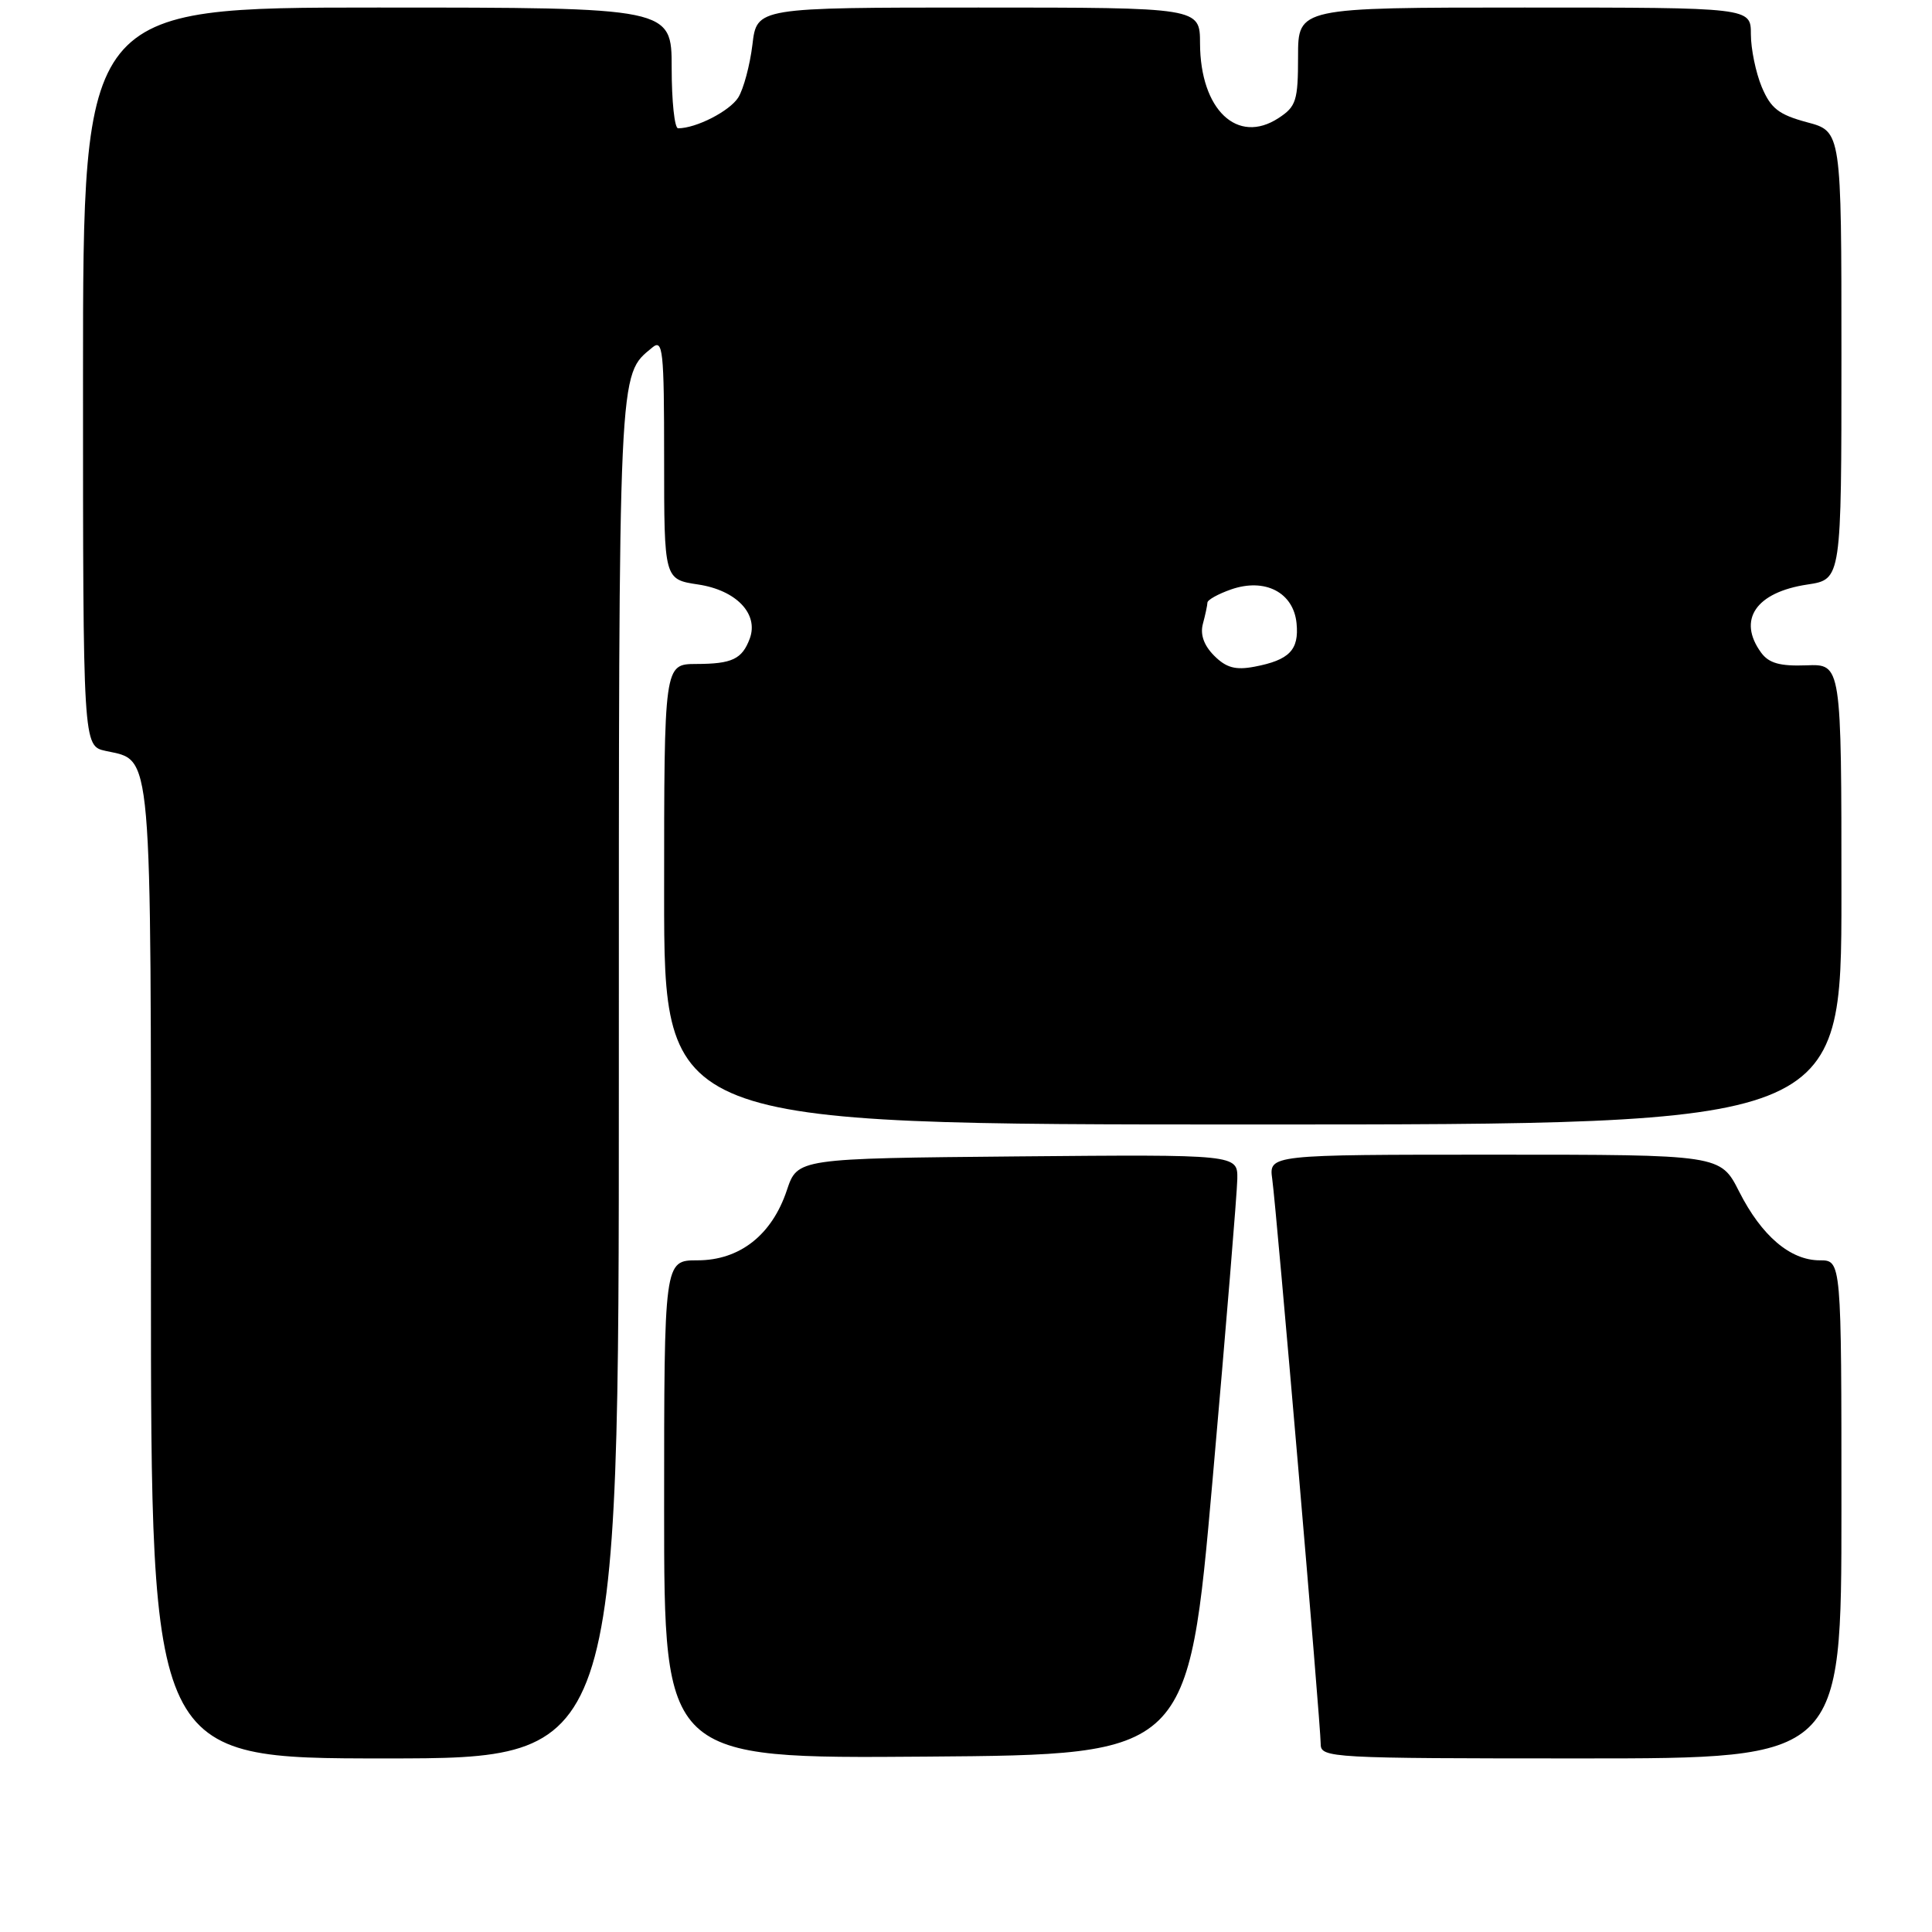 <?xml version="1.0" encoding="UTF-8" standalone="no"?>
<!DOCTYPE svg PUBLIC "-//W3C//DTD SVG 1.1//EN" "http://www.w3.org/Graphics/SVG/1.1/DTD/svg11.dtd" >
<svg xmlns="http://www.w3.org/2000/svg" xmlns:xlink="http://www.w3.org/1999/xlink" version="1.1" viewBox="0 0 256 256">
 <g >
 <path fill="currentColor"
d=" M 82.00 142.95 C 82.00 47.65 81.90 49.82 86.43 46.05 C 87.84 44.88 88.00 46.35 88.00 60.76 C 88.00 76.77 88.00 76.77 92.52 77.45 C 97.56 78.21 100.55 81.34 99.35 84.61 C 98.33 87.34 97.02 87.97 92.25 87.98 C 88.00 88.00 88.00 88.00 88.00 118.50 C 88.00 149.00 88.00 149.00 166.00 149.00 C 244.00 149.00 244.00 149.00 244.00 118.49 C 244.00 87.98 244.00 87.98 239.36 88.16 C 235.85 88.29 234.39 87.88 233.36 86.48 C 230.18 82.12 232.66 78.47 239.51 77.45 C 244.00 76.77 244.00 76.77 244.00 47.09 C 244.00 17.41 244.00 17.41 239.44 16.20 C 235.69 15.19 234.64 14.37 233.44 11.52 C 232.65 9.62 232.00 6.47 232.00 4.53 C 232.00 1.00 232.00 1.00 202.00 1.00 C 172.00 1.00 172.00 1.00 172.00 7.48 C 172.00 13.33 171.75 14.12 169.42 15.64 C 163.96 19.22 159.04 14.54 159.01 5.75 C 159.00 1.00 159.00 1.00 129.64 1.00 C 100.28 1.00 100.28 1.00 99.70 5.92 C 99.37 8.63 98.53 11.77 97.83 12.91 C 96.69 14.72 92.25 17.00 89.85 17.00 C 89.38 17.00 89.00 13.40 89.00 9.00 C 89.00 1.00 89.00 1.00 50.00 1.00 C 11.00 1.00 11.00 1.00 11.00 49.92 C 11.00 98.84 11.00 98.84 14.00 99.50 C 20.24 100.87 20.00 98.14 20.00 168.72 C 20.00 233.00 20.00 233.00 51.00 233.00 C 82.00 233.00 82.00 233.00 82.00 142.95 Z  M 160.68 196.00 C 162.45 175.93 163.92 158.03 163.95 156.23 C 164.00 152.97 164.00 152.97 134.83 153.23 C 105.67 153.50 105.67 153.50 104.26 157.72 C 102.28 163.65 98.01 167.00 92.42 167.00 C 88.00 167.00 88.00 167.00 88.00 200.01 C 88.00 233.03 88.00 233.03 122.73 232.76 C 157.46 232.50 157.46 232.50 160.68 196.00 Z  M 244.00 200.00 C 244.00 167.00 244.00 167.00 241.13 167.00 C 237.22 167.00 233.42 163.76 230.45 157.90 C 227.97 153.00 227.97 153.00 198.05 153.00 C 168.13 153.00 168.13 153.00 168.58 156.25 C 169.15 160.34 175.00 228.54 175.00 231.10 C 175.00 232.93 176.29 233.00 209.50 233.00 C 244.00 233.00 244.00 233.00 244.00 200.00 Z  M 160.89 86.89 C 159.52 85.52 159.01 84.08 159.39 82.66 C 159.71 81.47 159.98 80.21 159.99 79.85 C 159.99 79.49 161.41 78.70 163.13 78.10 C 167.62 76.54 171.40 78.50 171.80 82.59 C 172.15 86.12 170.85 87.46 166.23 88.34 C 163.71 88.82 162.48 88.48 160.89 86.89 Z "/>
</g>
</svg>